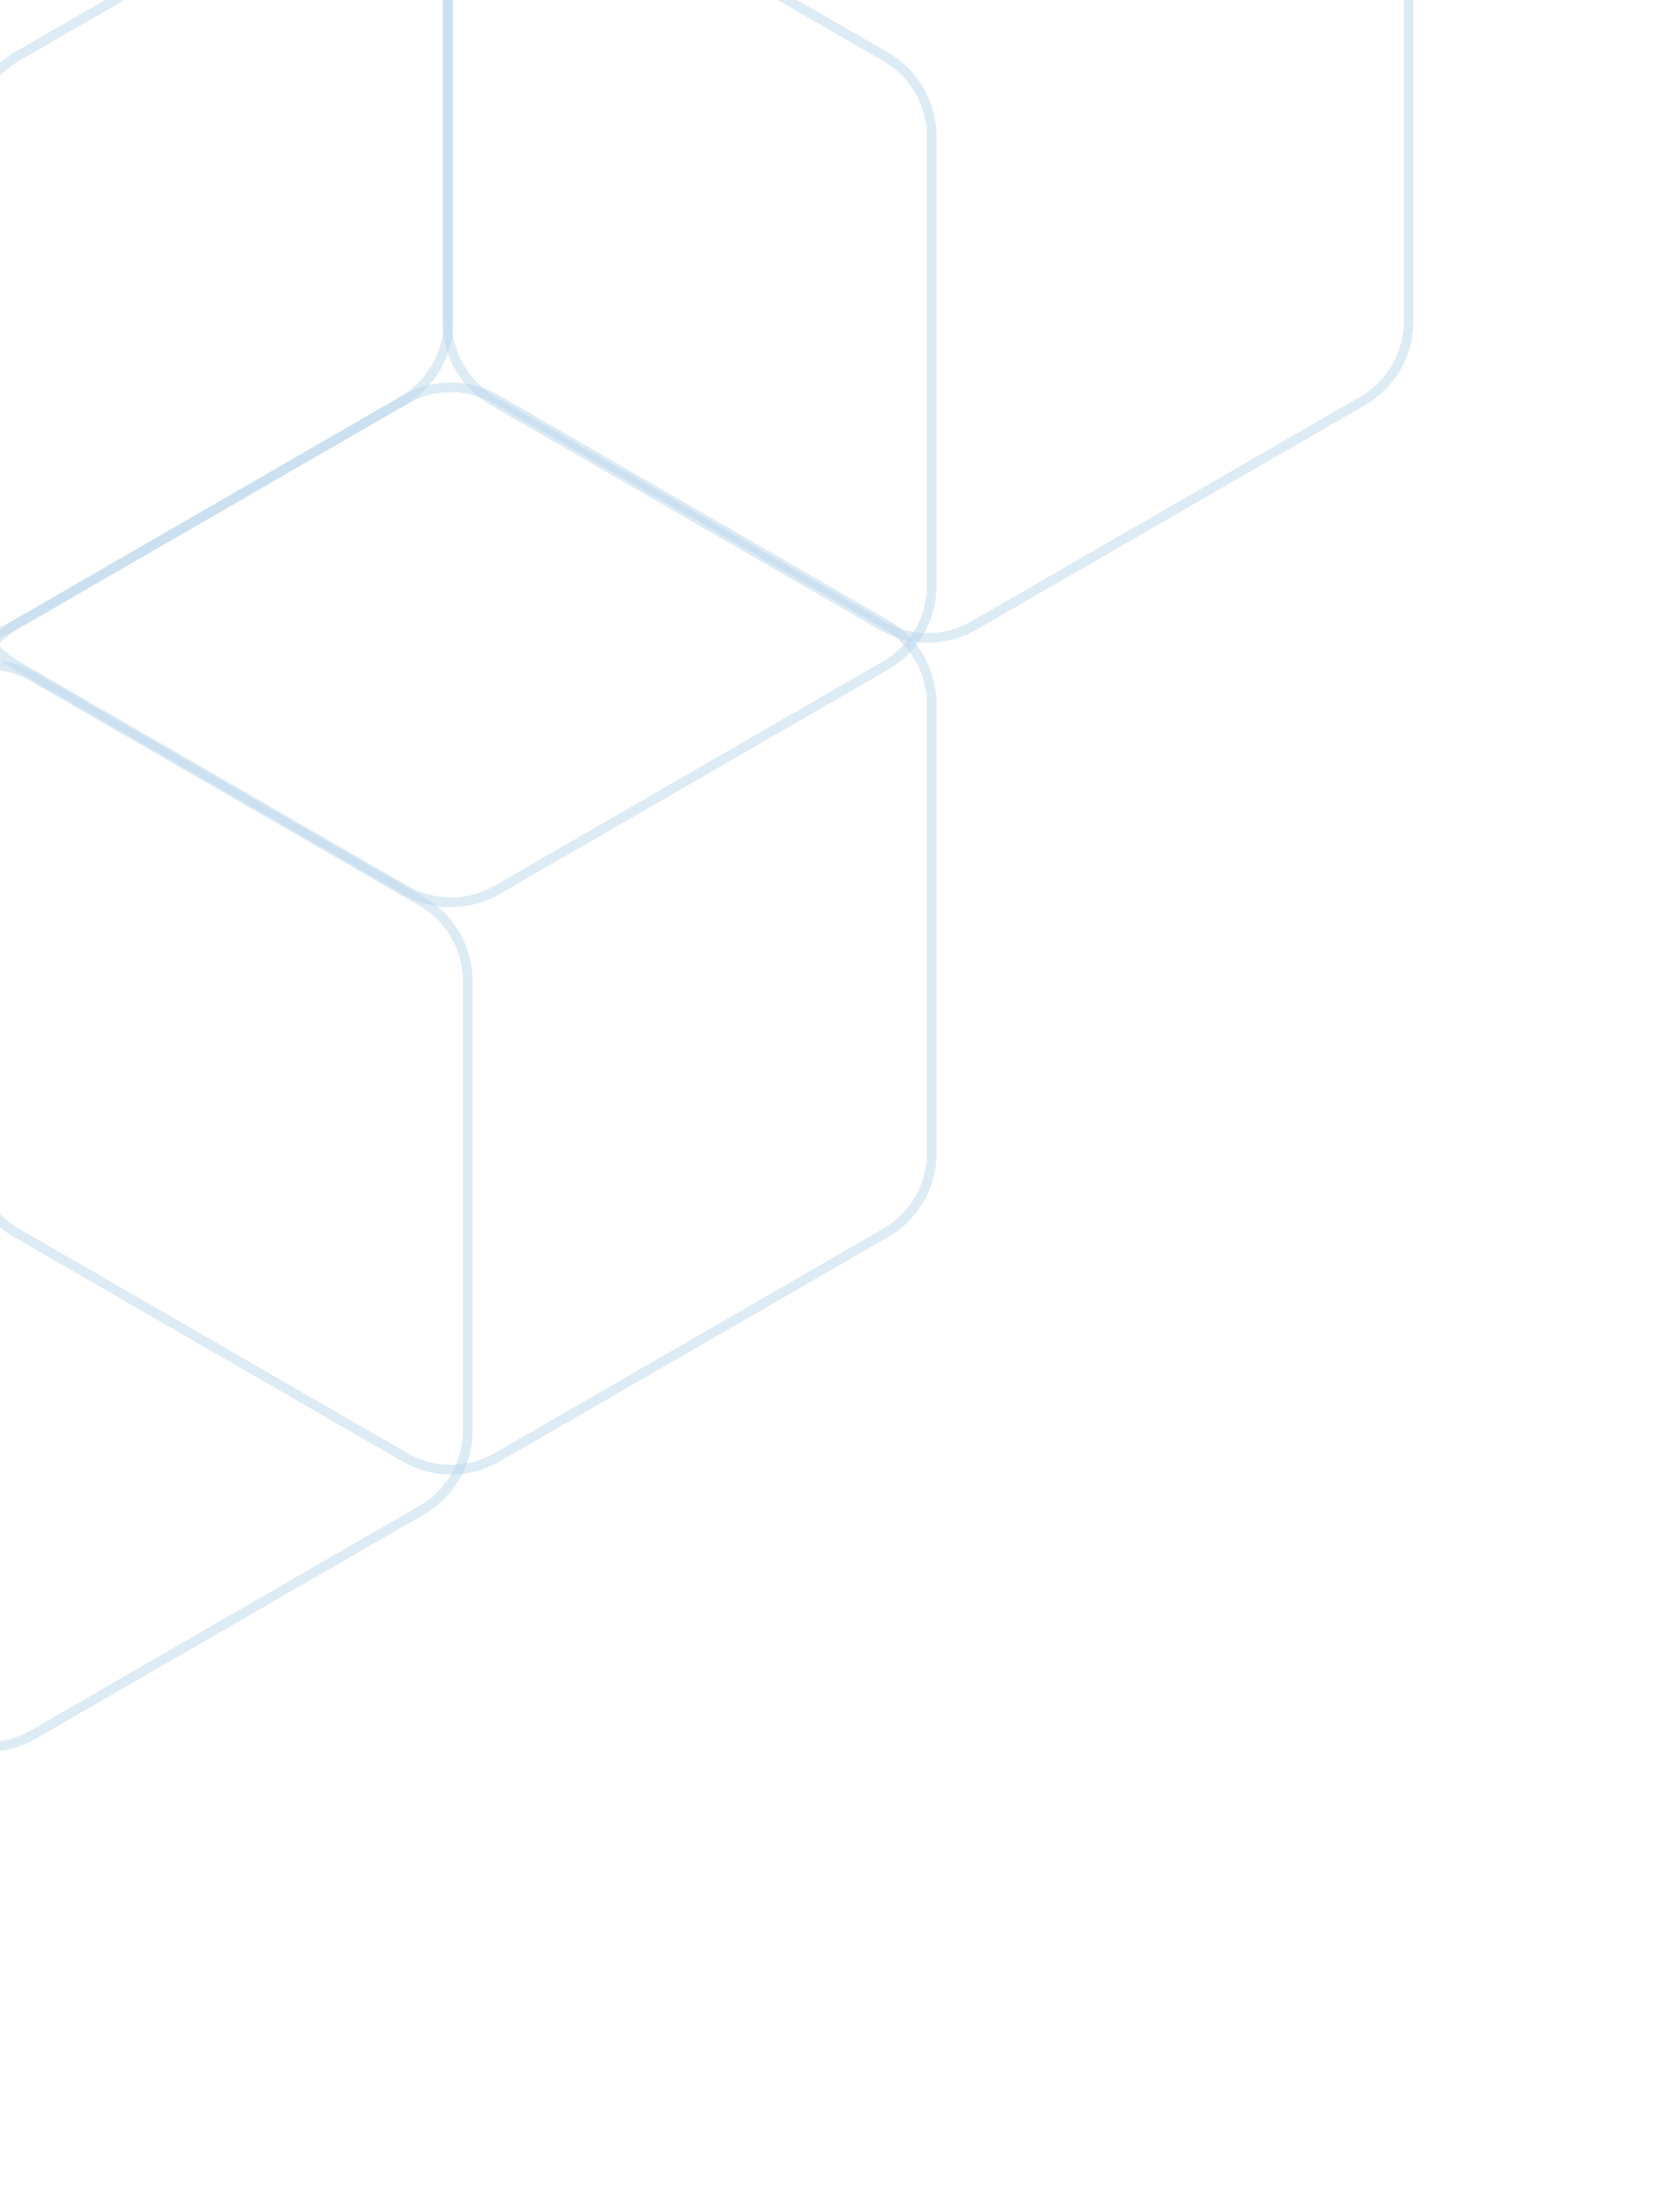 <svg width="257" height="343" viewBox="0 0 257 343" fill="none" xmlns="http://www.w3.org/2000/svg">
<path d="M2.125 -67.02C-2.284 -69.566 -7.716 -69.566 -12.125 -67.02L-72.469 -32.181C-76.878 -29.635 -79.594 -24.931 -79.594 -19.84V49.84C-79.594 54.931 -76.878 59.635 -72.469 62.181L-12.125 97.02C-7.854 99.486 -2.622 99.564 1.709 97.252L2.125 97.02L62.469 62.181C66.878 59.635 69.594 54.931 69.594 49.84V-19.84C69.594 -24.931 66.878 -29.635 62.469 -32.181L2.125 -67.02Z" stroke="#B8D5EB" stroke-opacity="0.47" stroke-width="1.5"/>
<path d="M77.125 -26.02C72.716 -28.566 67.284 -28.566 62.875 -26.02L2.531 8.819C-1.878 11.365 -4.594 16.069 -4.594 21.16V90.84C-4.594 95.931 -1.878 100.635 2.531 103.181L62.875 138.021C67.146 140.486 72.378 140.564 76.709 138.252L77.125 138.021L137.469 103.181C141.878 100.635 144.594 95.931 144.594 90.84V21.16C144.594 16.069 141.878 11.365 137.469 8.819L77.125 -26.02Z" stroke="#B8D5EB" stroke-opacity="0.47" stroke-width="1.5"/>
<path d="M151.125 -67.02C146.716 -69.566 141.284 -69.566 136.875 -67.02L76.531 -32.181C72.122 -29.635 69.406 -24.931 69.406 -19.84V49.84C69.406 54.931 72.122 59.635 76.531 62.181L136.875 97.02C141.146 99.486 146.378 99.564 150.709 97.252L151.125 97.02L211.469 62.181C215.878 59.635 218.594 54.931 218.594 49.84V-19.84C218.594 -24.931 215.878 -29.635 211.469 -32.181L151.125 -67.02Z" stroke="#B8D5EB" stroke-opacity="0.47" stroke-width="1.5"/>
<path d="M77.125 61.98C72.716 59.434 67.284 59.434 62.875 61.98L2.531 96.819C-1.878 99.365 -4.594 104.069 -4.594 109.16V178.84C-4.594 183.931 -1.878 188.635 2.531 191.181L62.875 226.021C67.146 228.486 72.378 228.564 76.709 226.252L77.125 226.021L137.469 191.181C141.878 188.635 144.594 183.931 144.594 178.84V109.16C144.594 104.069 141.878 99.365 137.469 96.819L77.125 61.98Z" stroke="#B8D5EB" stroke-opacity="0.47" stroke-width="1.5"/>
<path d="M5.125 104.979C0.716 102.434 -4.716 102.434 -9.125 104.979L-69.469 139.819C-73.878 142.365 -76.594 147.069 -76.594 152.16V221.84C-76.594 226.931 -73.878 231.635 -69.469 234.181L-9.125 269.021C-4.854 271.486 0.378 271.564 4.709 269.252L5.125 269.021L65.469 234.181C69.878 231.635 72.594 226.931 72.594 221.84V152.16C72.594 147.069 69.878 142.365 65.469 139.819L5.125 104.979Z" stroke="#B8D5EB" stroke-opacity="0.47" stroke-width="1.5"/>
</svg>
